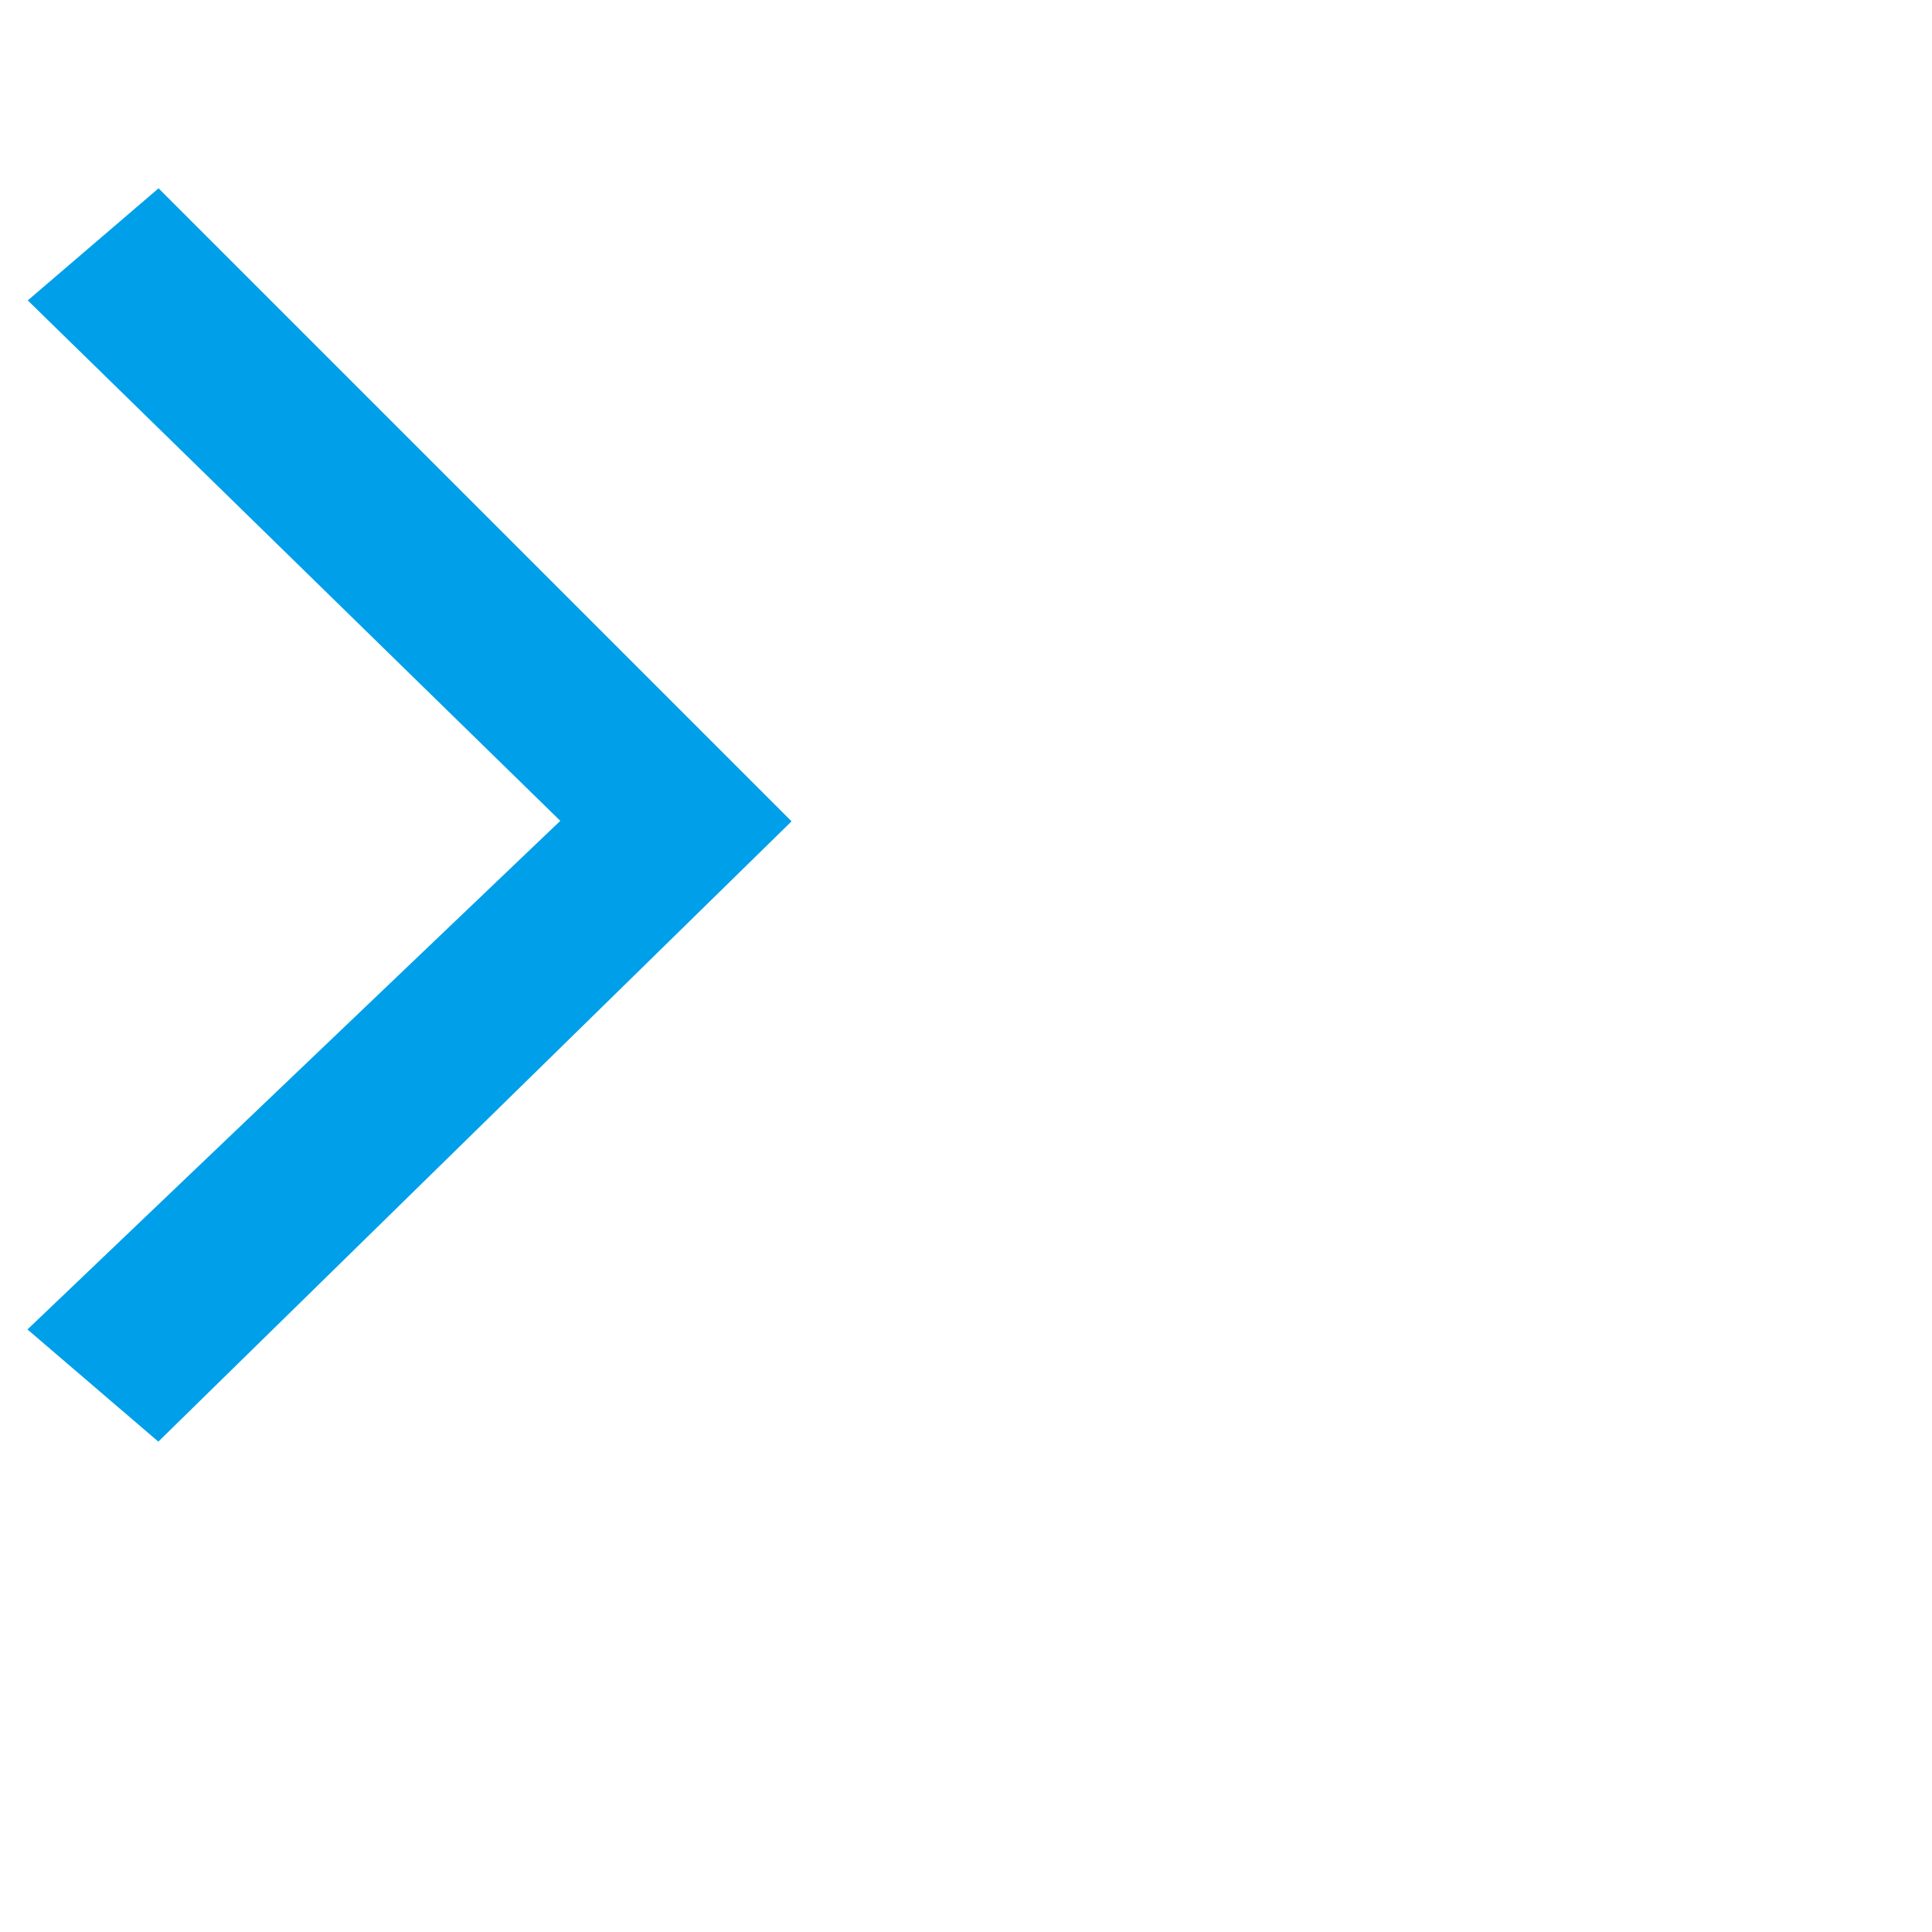 <?xml version="1.0" encoding="utf-8"?>
<!-- Generator: Adobe Illustrator 23.0.0, SVG Export Plug-In . SVG Version: 6.00 Build 0)  -->
<svg version="1.1" id="图层_1" xmlns="http://www.w3.org/2000/svg" xmlns:xlink="http://www.w3.org/1999/xlink" x="0px" y="0px"
	 width="16px" height="16px" viewBox="0 0 16 16" style="enable-background:new 0 0 16 16;" xml:space="preserve">
<style type="text/css">
	.st0{fill:#009FE9;stroke:#009FE9;stroke-width:0.5;stroke-miterlimit:10;}
</style>
<polygon class="st0" points="1.3,11.6 0.6,11 5,6.8 0.6,2.5 1.3,1.9 6.2,6.8 "/>
</svg>
